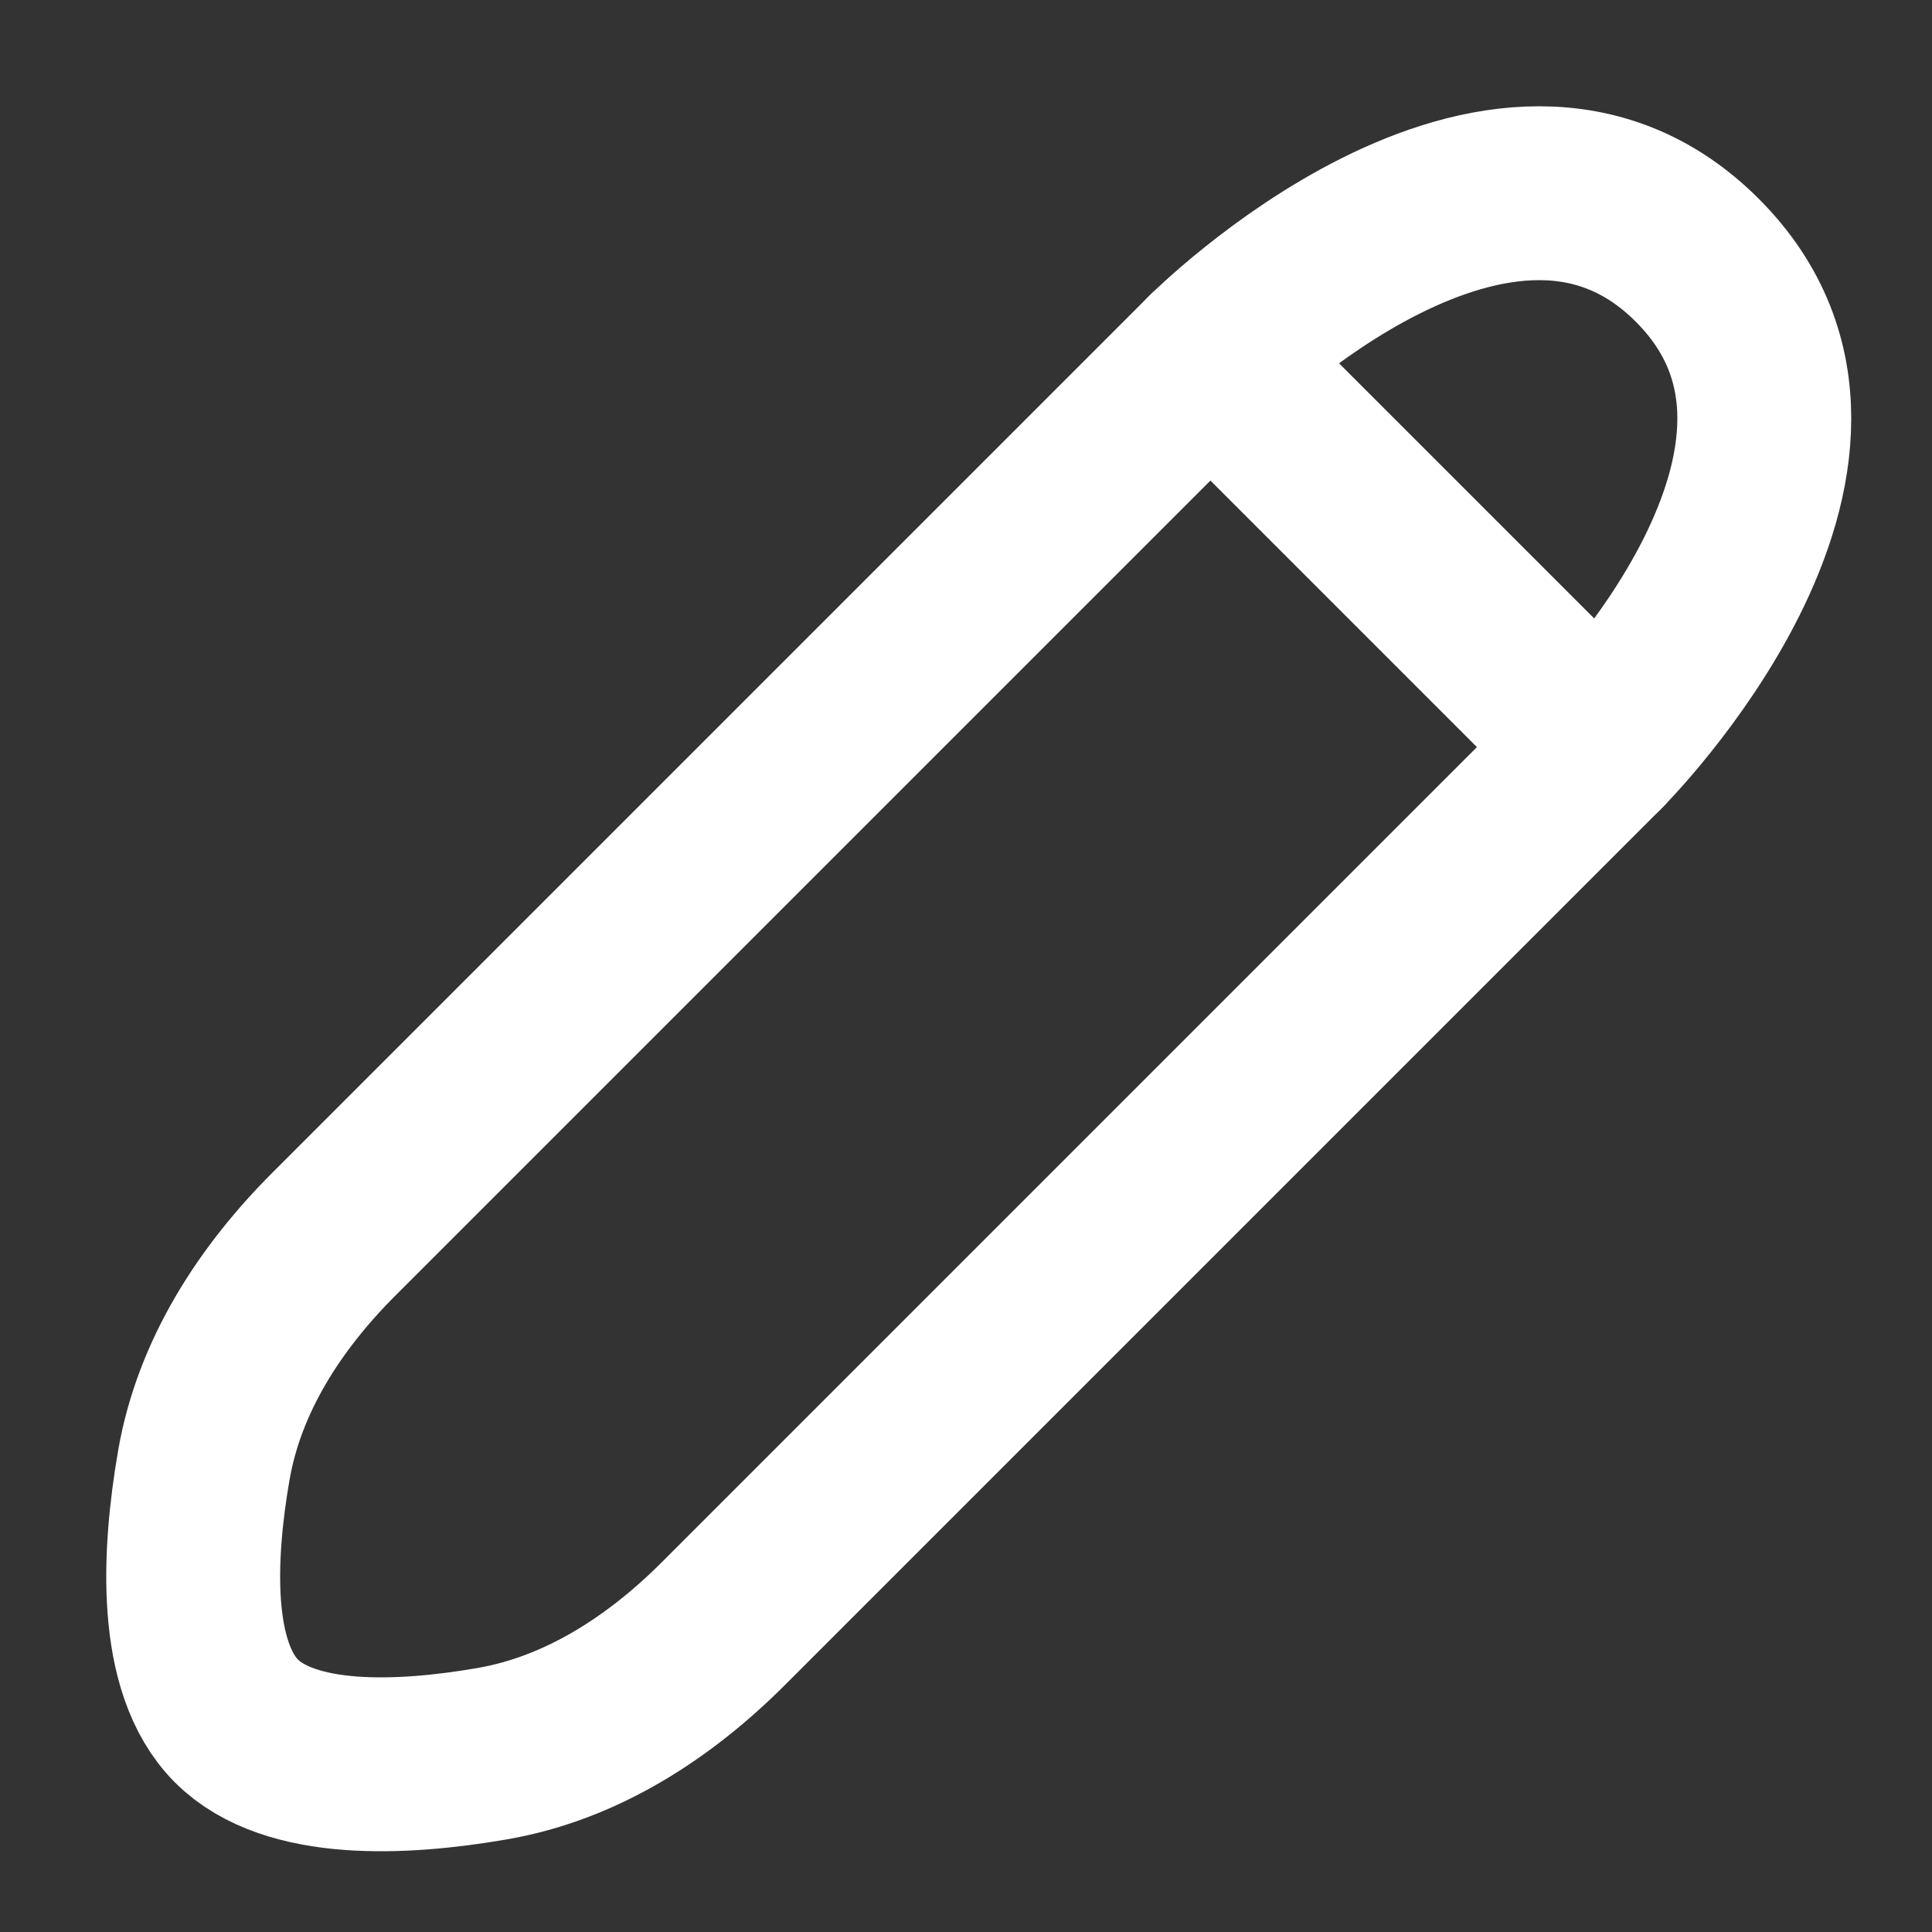 <svg width="10" height="10" viewBox="0 0 10 10" fill="none" xmlns="http://www.w3.org/2000/svg">
<rect x="0" y="0" width="10" height="10" fill="#333333" stroke="none"/>
<path d="M1.224 8.908C1.501 9.184 2.08 9.158 2.548 9.077C3.01 8.997 3.413 8.735 3.745 8.403L8.281 3.867C8.281 3.867 9.794 2.355 8.785 1.347C7.777 0.338 6.265 1.851 6.265 1.851L1.729 6.387C1.397 6.719 1.135 7.122 1.055 7.584C0.974 8.052 0.948 8.631 1.224 8.908Z" stroke="white" stroke-width="0.9" stroke-linecap="round" stroke-linejoin="round"/>
<path d="M6.265 1.851L8.281 3.867" stroke="white" stroke-width="0.9" stroke-linecap="round" stroke-linejoin="round"/>
</svg>
